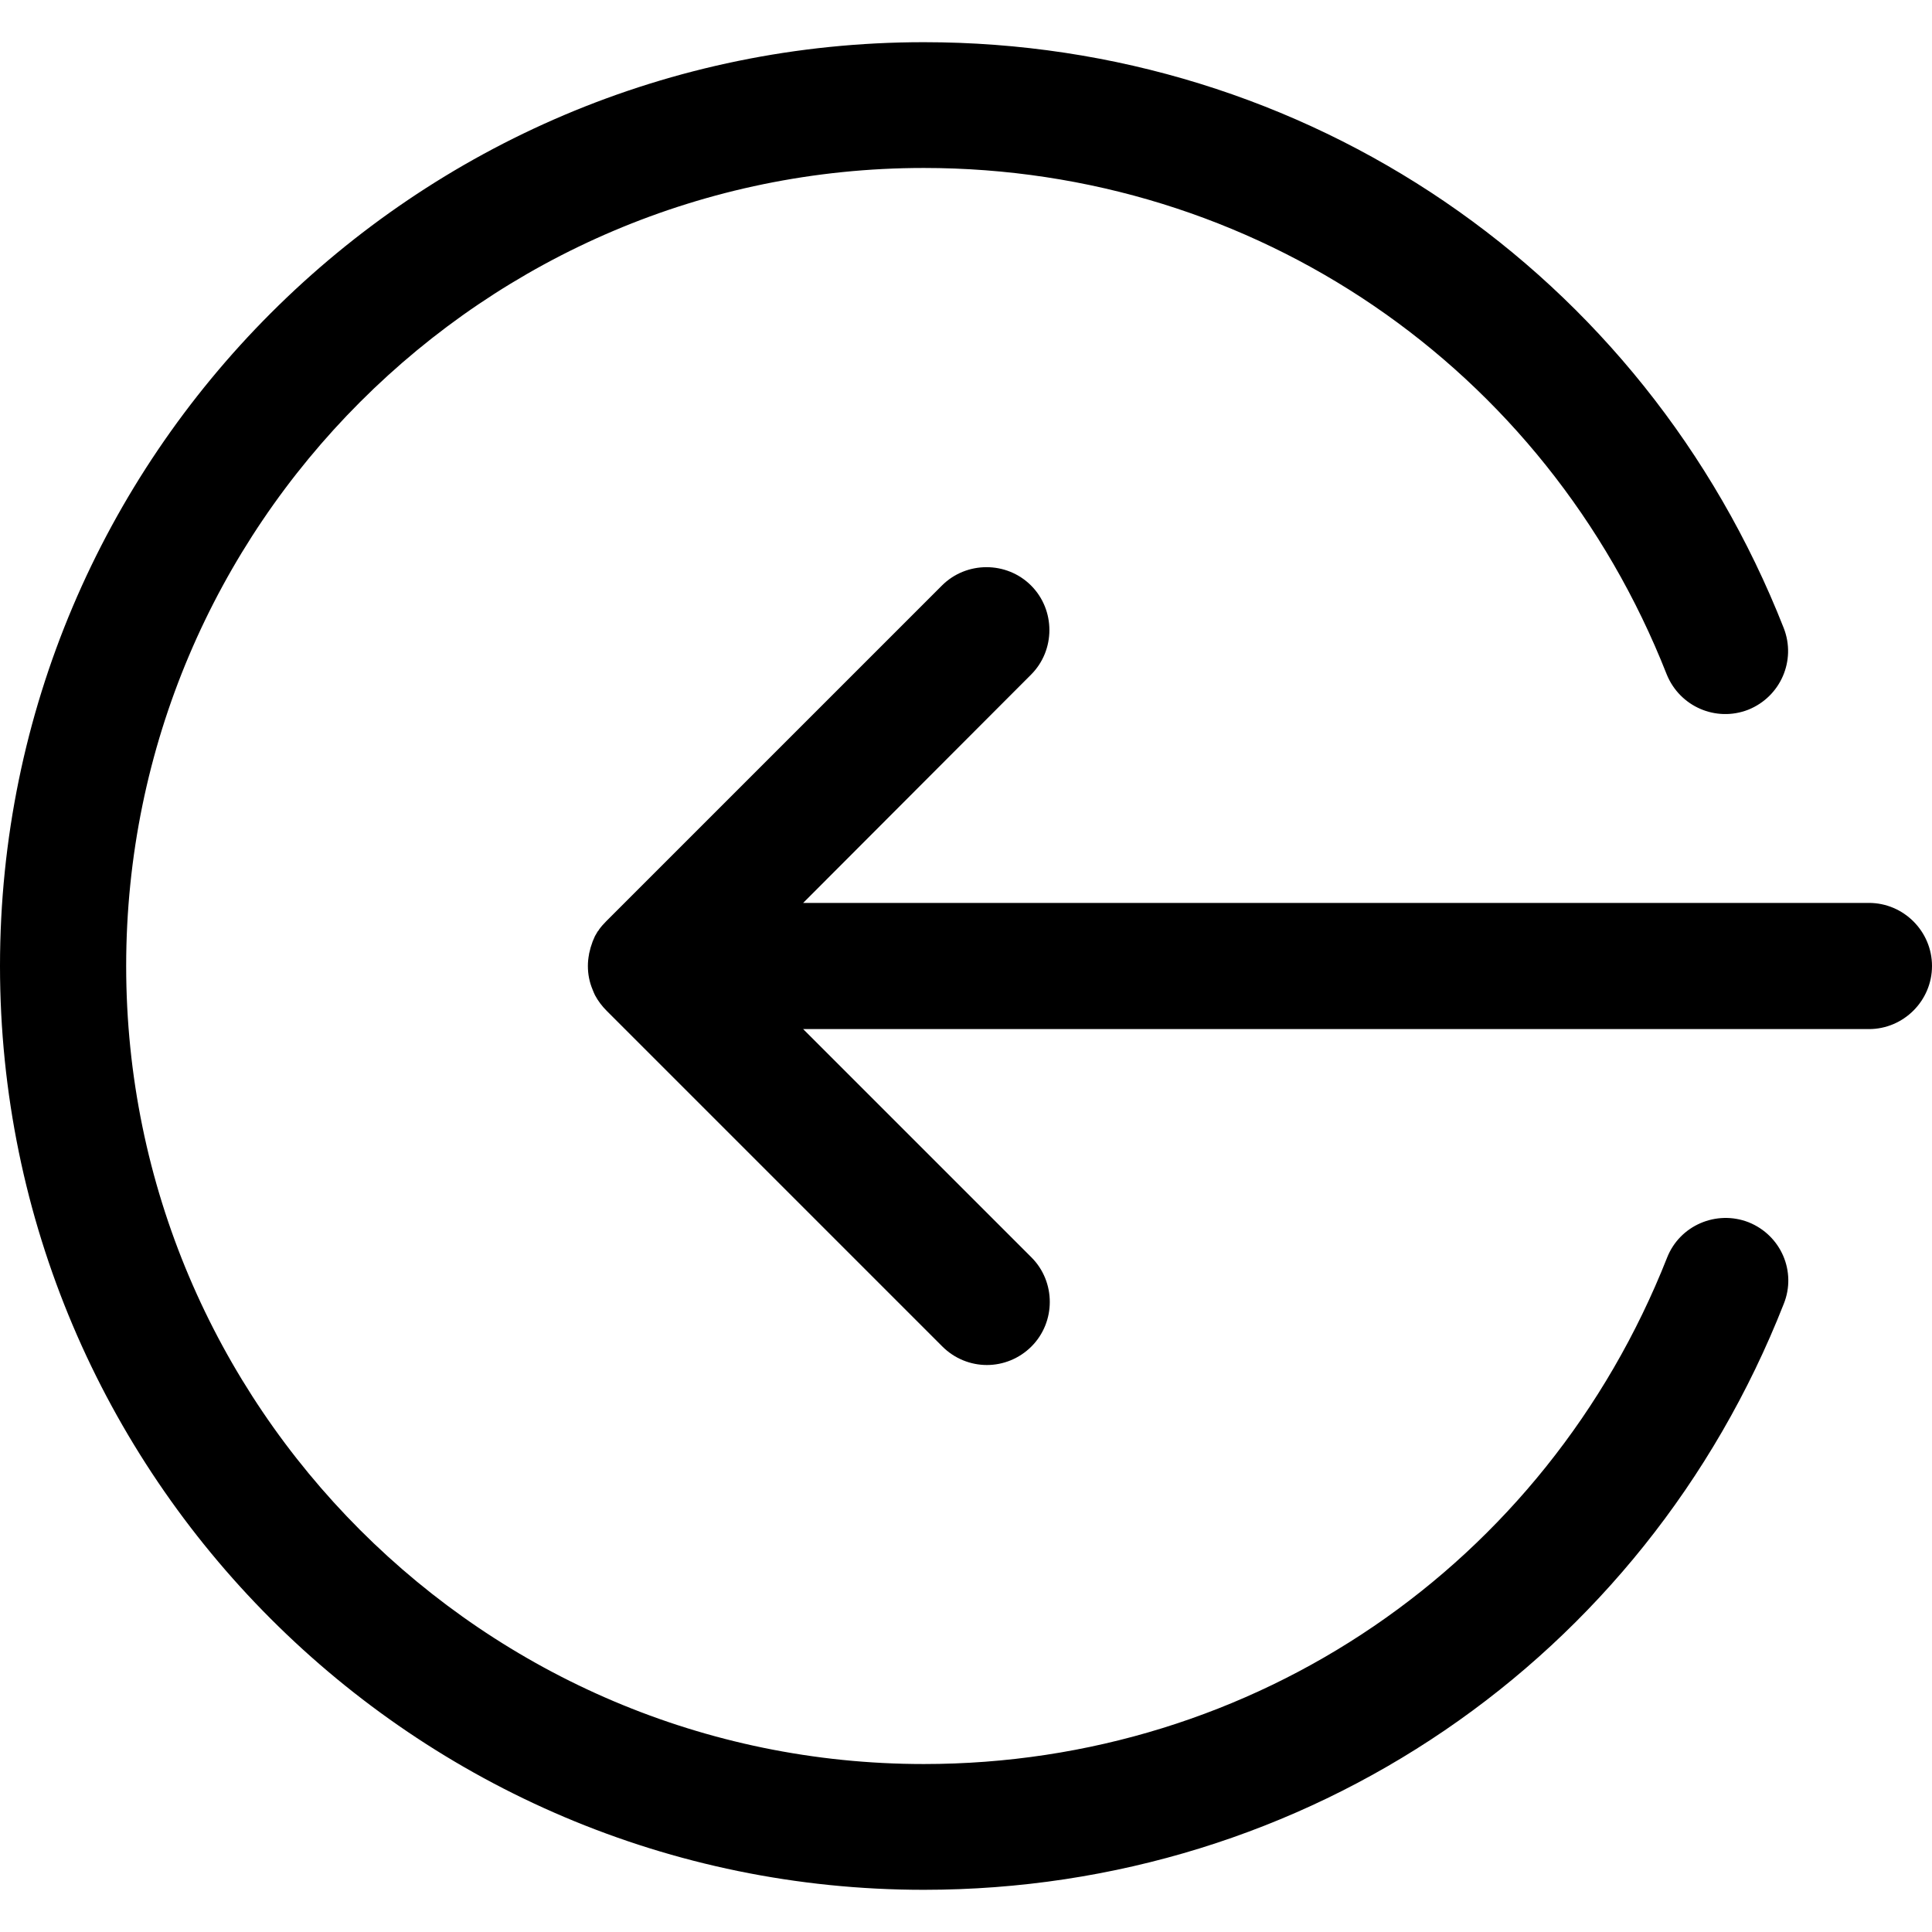 <?xml version="1.0" encoding="utf-8"?>
<!-- Generator: Adobe Illustrator 21.0.0, SVG Export Plug-In . SVG Version: 6.00 Build 0)  -->
<svg version="1.1" id="Layer_1" xmlns="http://www.w3.org/2000/svg" xmlns:xlink="http://www.w3.org/1999/xlink" x="0px" y="0px"
	 viewBox="0 0 490 490" style="enable-background:new 0 0 490 490;" xml:space="preserve">
<path d="M490,245c0,8.8-7.2,16-16,16H203.7l57.9,57.9c6.2,6.2,6.2,16.4,0,22.6c-3.1,3.1-7.2,4.7-11.3,4.7c-4.1,0-8.2-1.6-11.3-4.7
	l-85.1-85.1c-1.2-1.2-2.2-2.5-3-4c0,0,0,0,0,0c-0.2-0.4-0.4-0.9-0.6-1.4c0,0,0,0,0,0c-0.8-1.9-1.2-3.9-1.2-6c0-1,0.1-2,0.3-3
	c0,0,0-0.1,0-0.1c0.1-0.4,0.2-0.8,0.3-1.2c0-0.1,0.1-0.3,0.1-0.4c0.1-0.3,0.2-0.6,0.3-0.9c0.1-0.2,0.1-0.4,0.2-0.6
	c0.1-0.2,0.2-0.5,0.3-0.7c0.1-0.2,0.2-0.5,0.3-0.7c0.1-0.2,0.2-0.3,0.3-0.5c0.2-0.3,0.3-0.6,0.5-0.8c0.1-0.1,0.2-0.2,0.2-0.3
	c0.5-0.7,1.1-1.4,1.8-2.1l85.2-85.2c6.2-6.2,16.4-6.2,22.6,0c6.2,6.2,6.2,16.4,0,22.6L203.7,229H474C482.8,229,490,236.2,490,245z
	 M443.5,310c-8.2-3.2-17.5,0.8-20.7,9C392,397,318.1,447.4,234.3,447.4C122.8,447.4,32,356.6,32,245S122.8,42.6,234.3,42.6
	C318.1,42.6,392,93,422.7,171c3.3,8.2,12.5,12.2,20.7,9c8.2-3.3,12.2-12.5,9-20.7C416.9,69,331.3,10.7,234.3,10.7
	C105.1,10.7,0,115.8,0,245s105.1,234.3,234.3,234.3c97,0,182.6-58.3,218.1-148.6C455.7,322.5,451.7,313.3,443.5,310z"/>
</svg>
